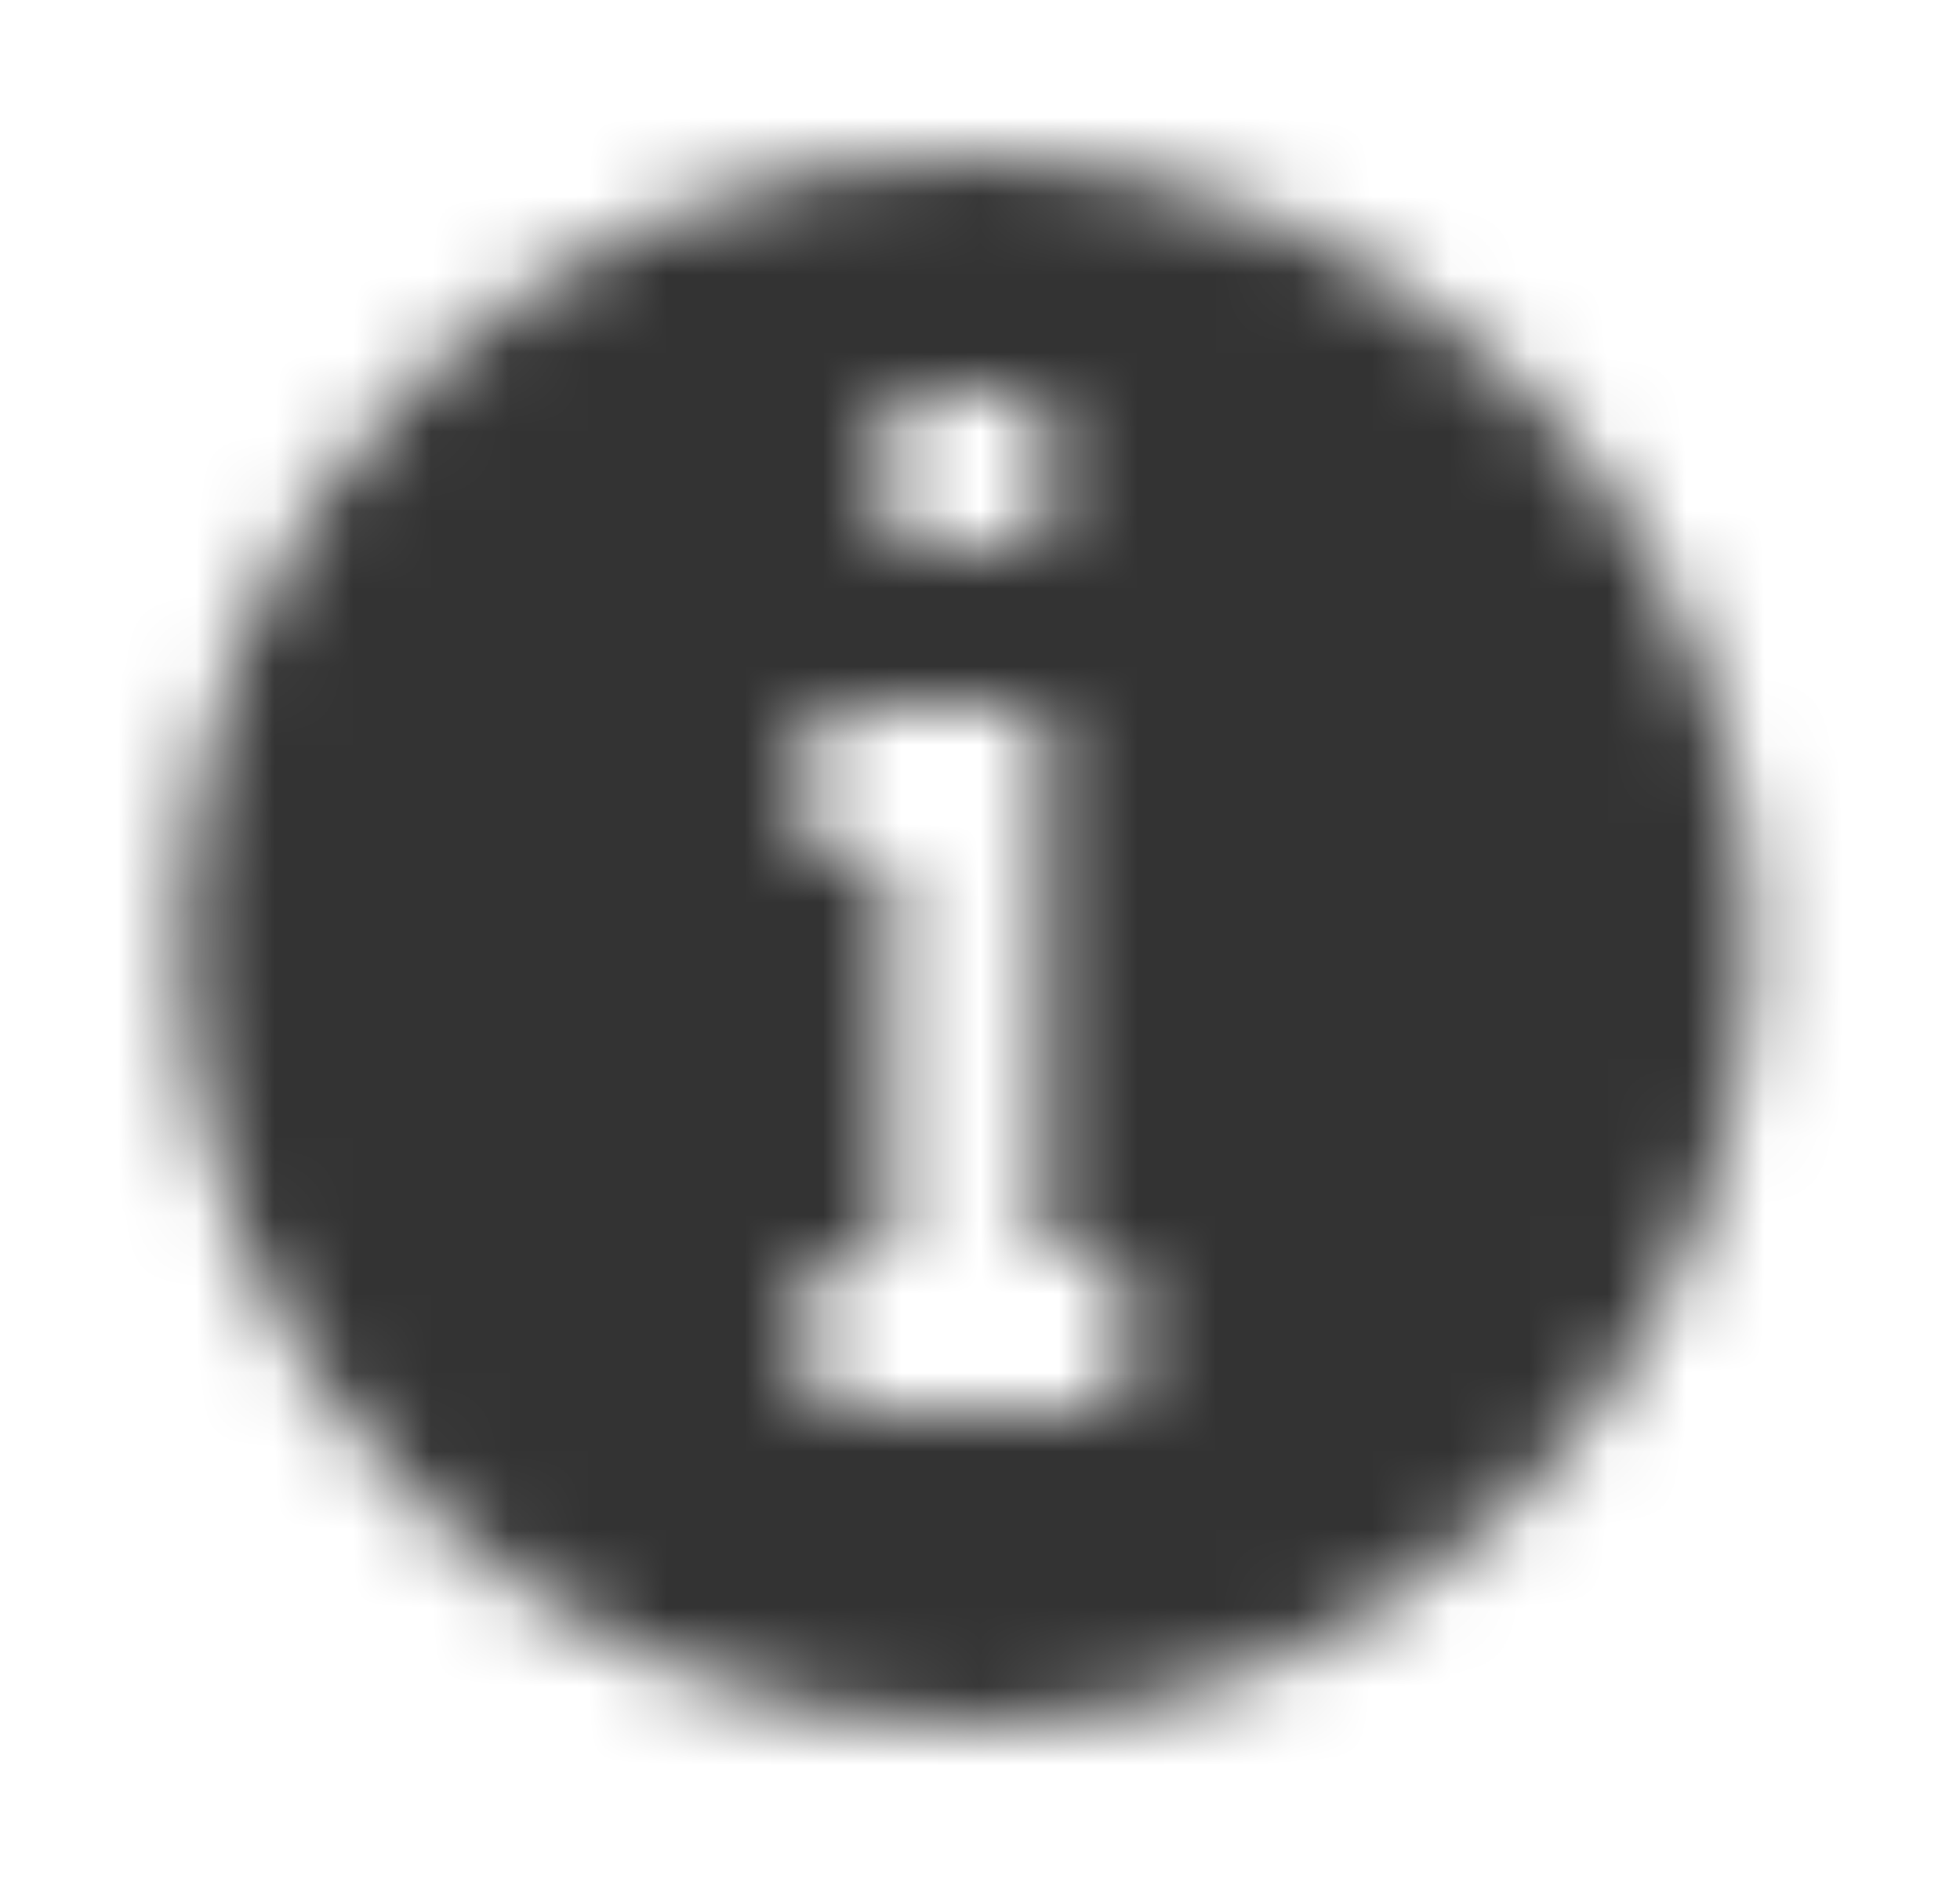 <svg width="25" height="24" viewBox="0 0 25 24"  xmlns="http://www.w3.org/2000/svg">
<g clip-path="url(#clip0_2452_18898)">
<mask id="mask0_2452_18898" style="mask-type:luminance" maskUnits="userSpaceOnUse" x="0" y="0" width="25" height="24">
<path opacity="0.8" fill-rule="evenodd" clip-rule="evenodd" d="M22.334 12C22.334 17.523 17.856 22 12.334 22C6.811 22 2.333 17.523 2.333 12C2.333 6.477 6.811 2 12.334 2C17.856 2 22.334 6.477 22.334 12ZM13.334 9V16H14.334V18H13.334H11.334H10.334V16H11.334V11H10.334V9H11.334H12.334H13.334ZM13.334 7V5H11.334V7H13.334Z" fill="white"/>
</mask>
<g mask="url(#mask0_2452_18898)">
<rect x="0.333" width="24" height="24" />
</g>
</g>
<defs>
<clipPath id="clip0_2452_18898">
<rect width="24" height="24" fill="white" transform="translate(0.333)"/>
</clipPath>
</defs>
</svg>
